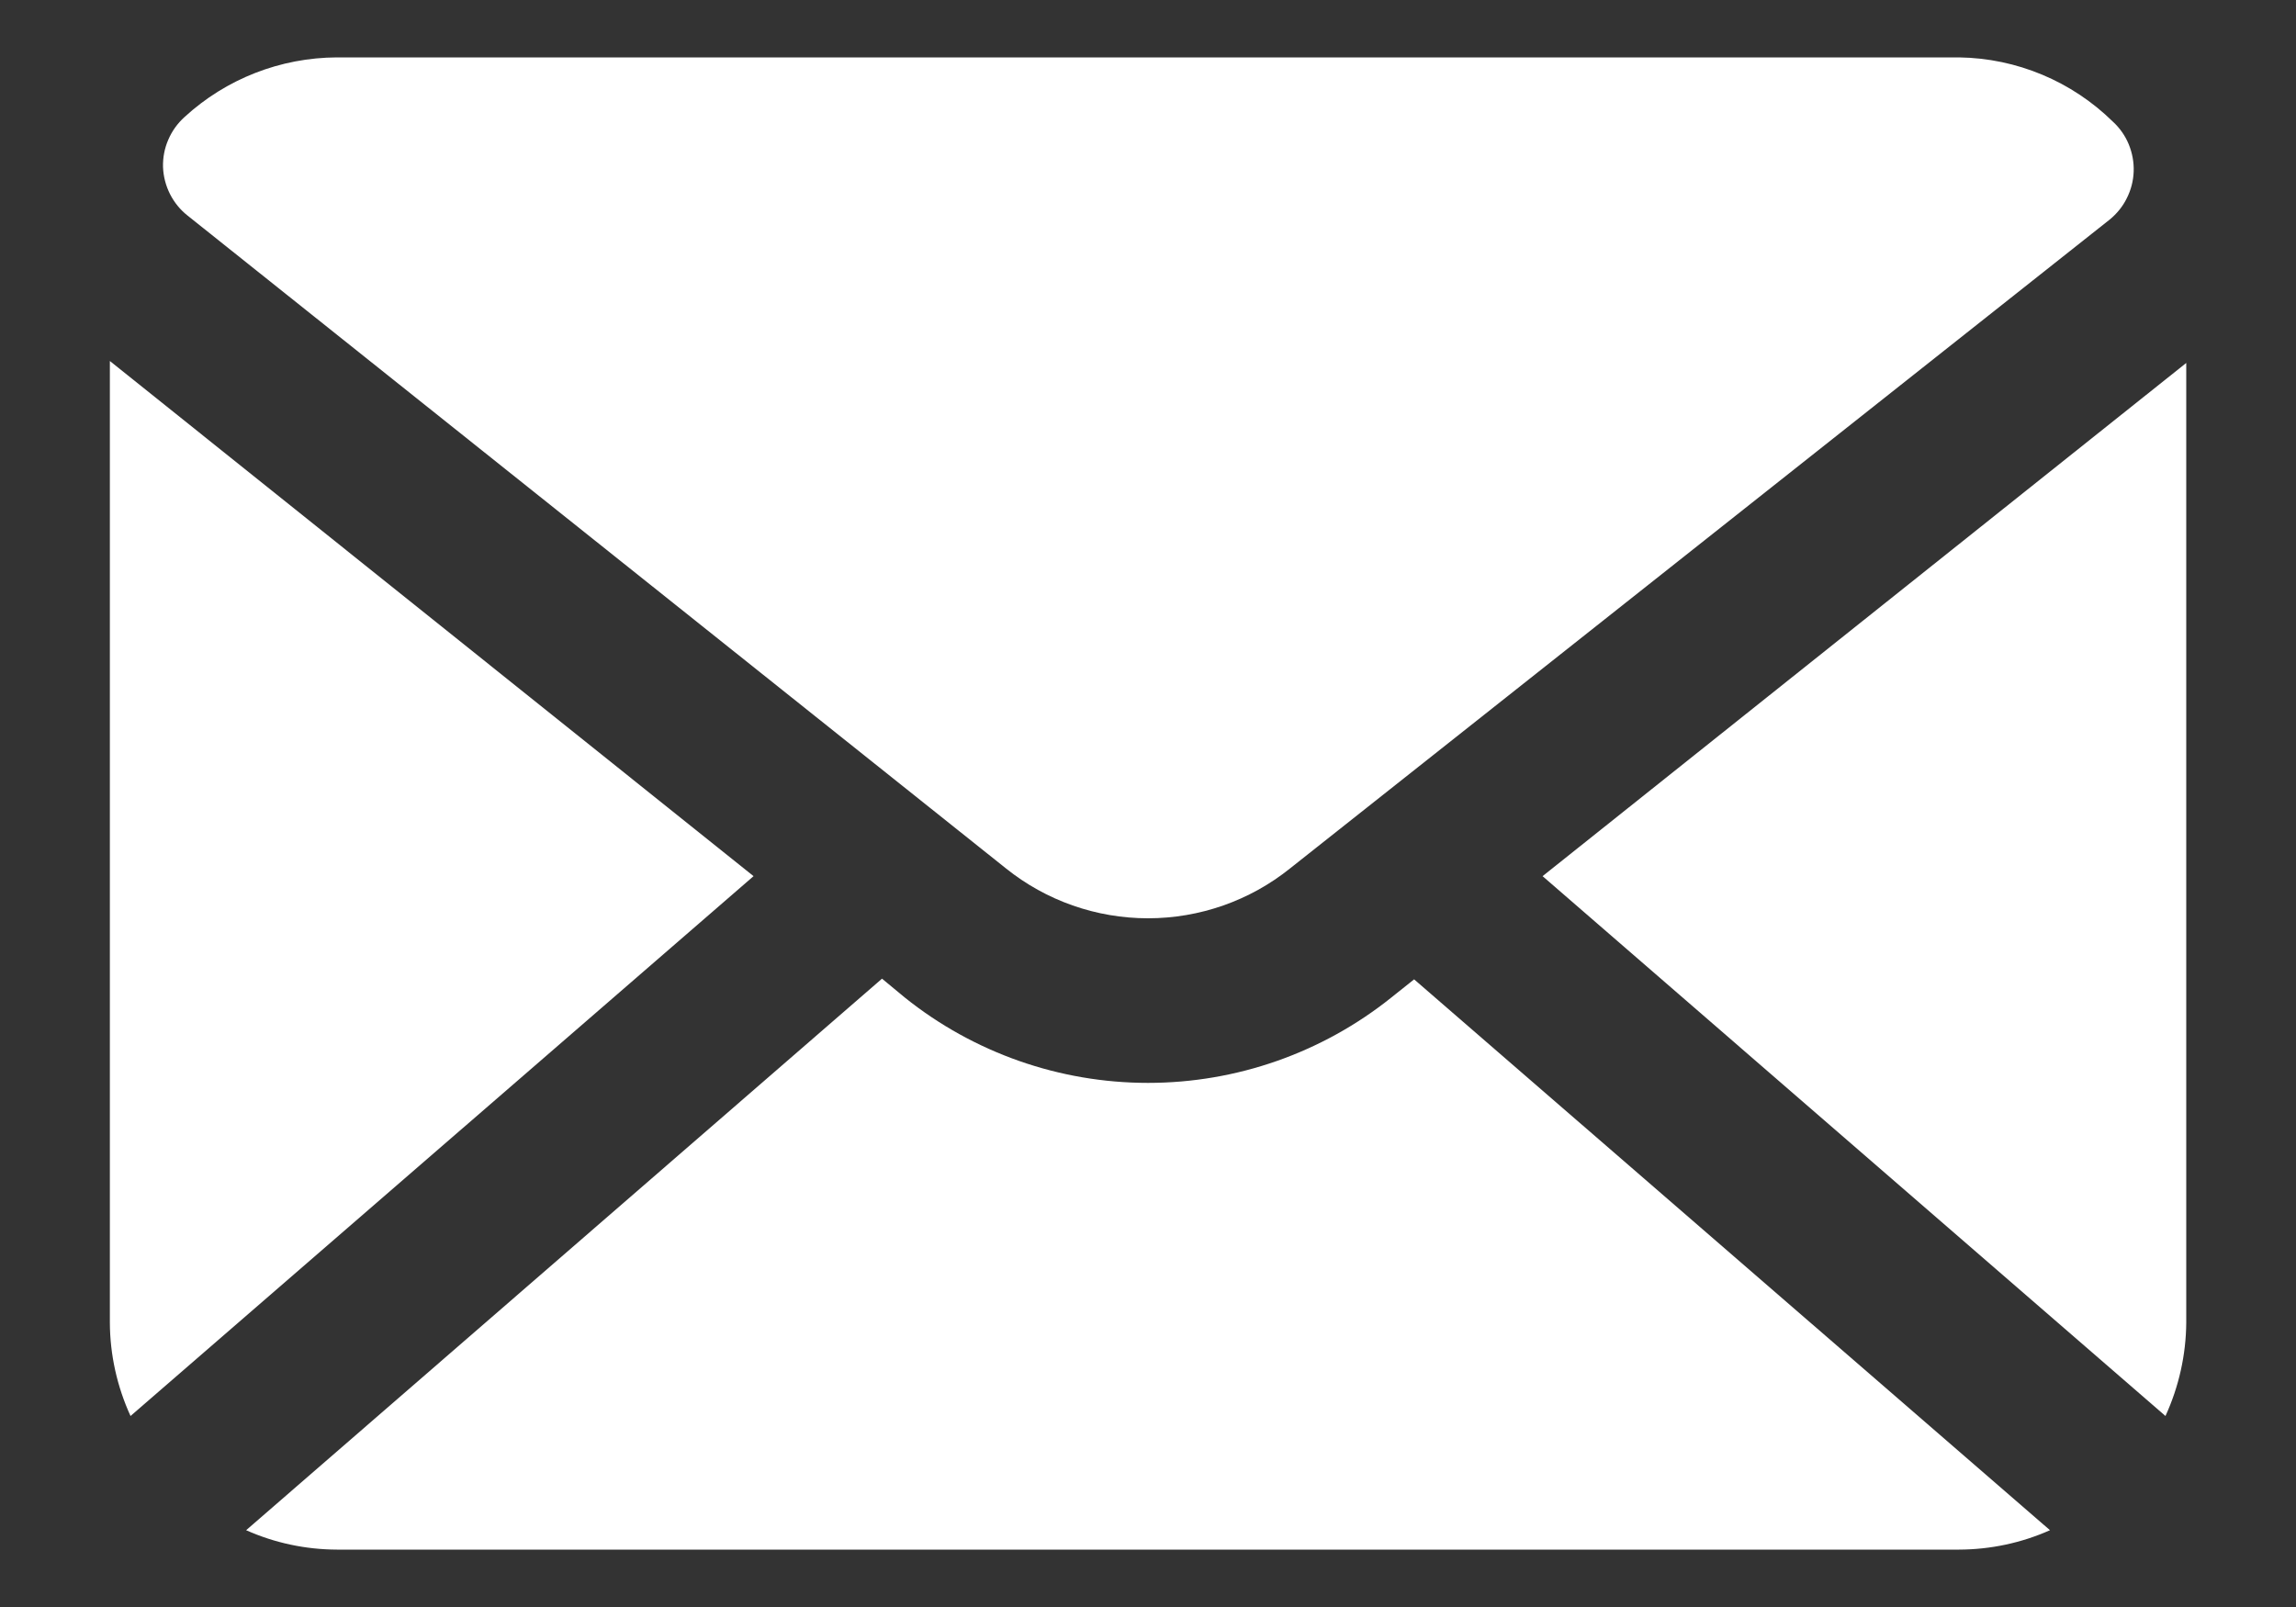 <svg width="20" height="14" viewBox="0 0 20 14" fill="none" xmlns="http://www.w3.org/2000/svg">
<rect x="0" y="0" width="20" height="14" fill="#333333" stroke="none"/>
<path d="M8.762 7.565C9.113 7.847 9.55 8 10 8C10.45 8 10.887 7.847 11.238 7.565L18.377 1.913C18.439 1.862 18.491 1.799 18.526 1.727C18.563 1.654 18.583 1.575 18.586 1.495C18.589 1.413 18.574 1.333 18.543 1.257C18.512 1.182 18.465 1.115 18.405 1.06C18.047 0.708 17.567 0.507 17.065 0.5H2.935C2.443 0.502 1.969 0.687 1.607 1.02C1.546 1.075 1.498 1.142 1.466 1.217C1.433 1.292 1.418 1.373 1.42 1.455C1.423 1.537 1.444 1.618 1.481 1.691C1.518 1.764 1.57 1.828 1.635 1.879L8.762 7.565Z" fill="white"/>
<path d="M18.863 12.336C18.98 12.08 19.042 11.803 19.044 11.522V3.162L13.437 7.633L18.863 12.336Z" fill="white"/>
<path d="M6.564 7.633L0.957 3.145V11.522C0.958 11.803 1.02 12.08 1.137 12.336L6.564 7.633Z" fill="white"/>
<path d="M17.857 13.331L12.318 8.532L12.12 8.69C11.518 9.172 10.771 9.434 10 9.434C9.23 9.434 8.482 9.172 7.881 8.69L7.683 8.526L2.144 13.331C2.393 13.442 2.662 13.499 2.935 13.5H17.065C17.338 13.499 17.608 13.442 17.857 13.331Z" fill="white"/>
</svg>
